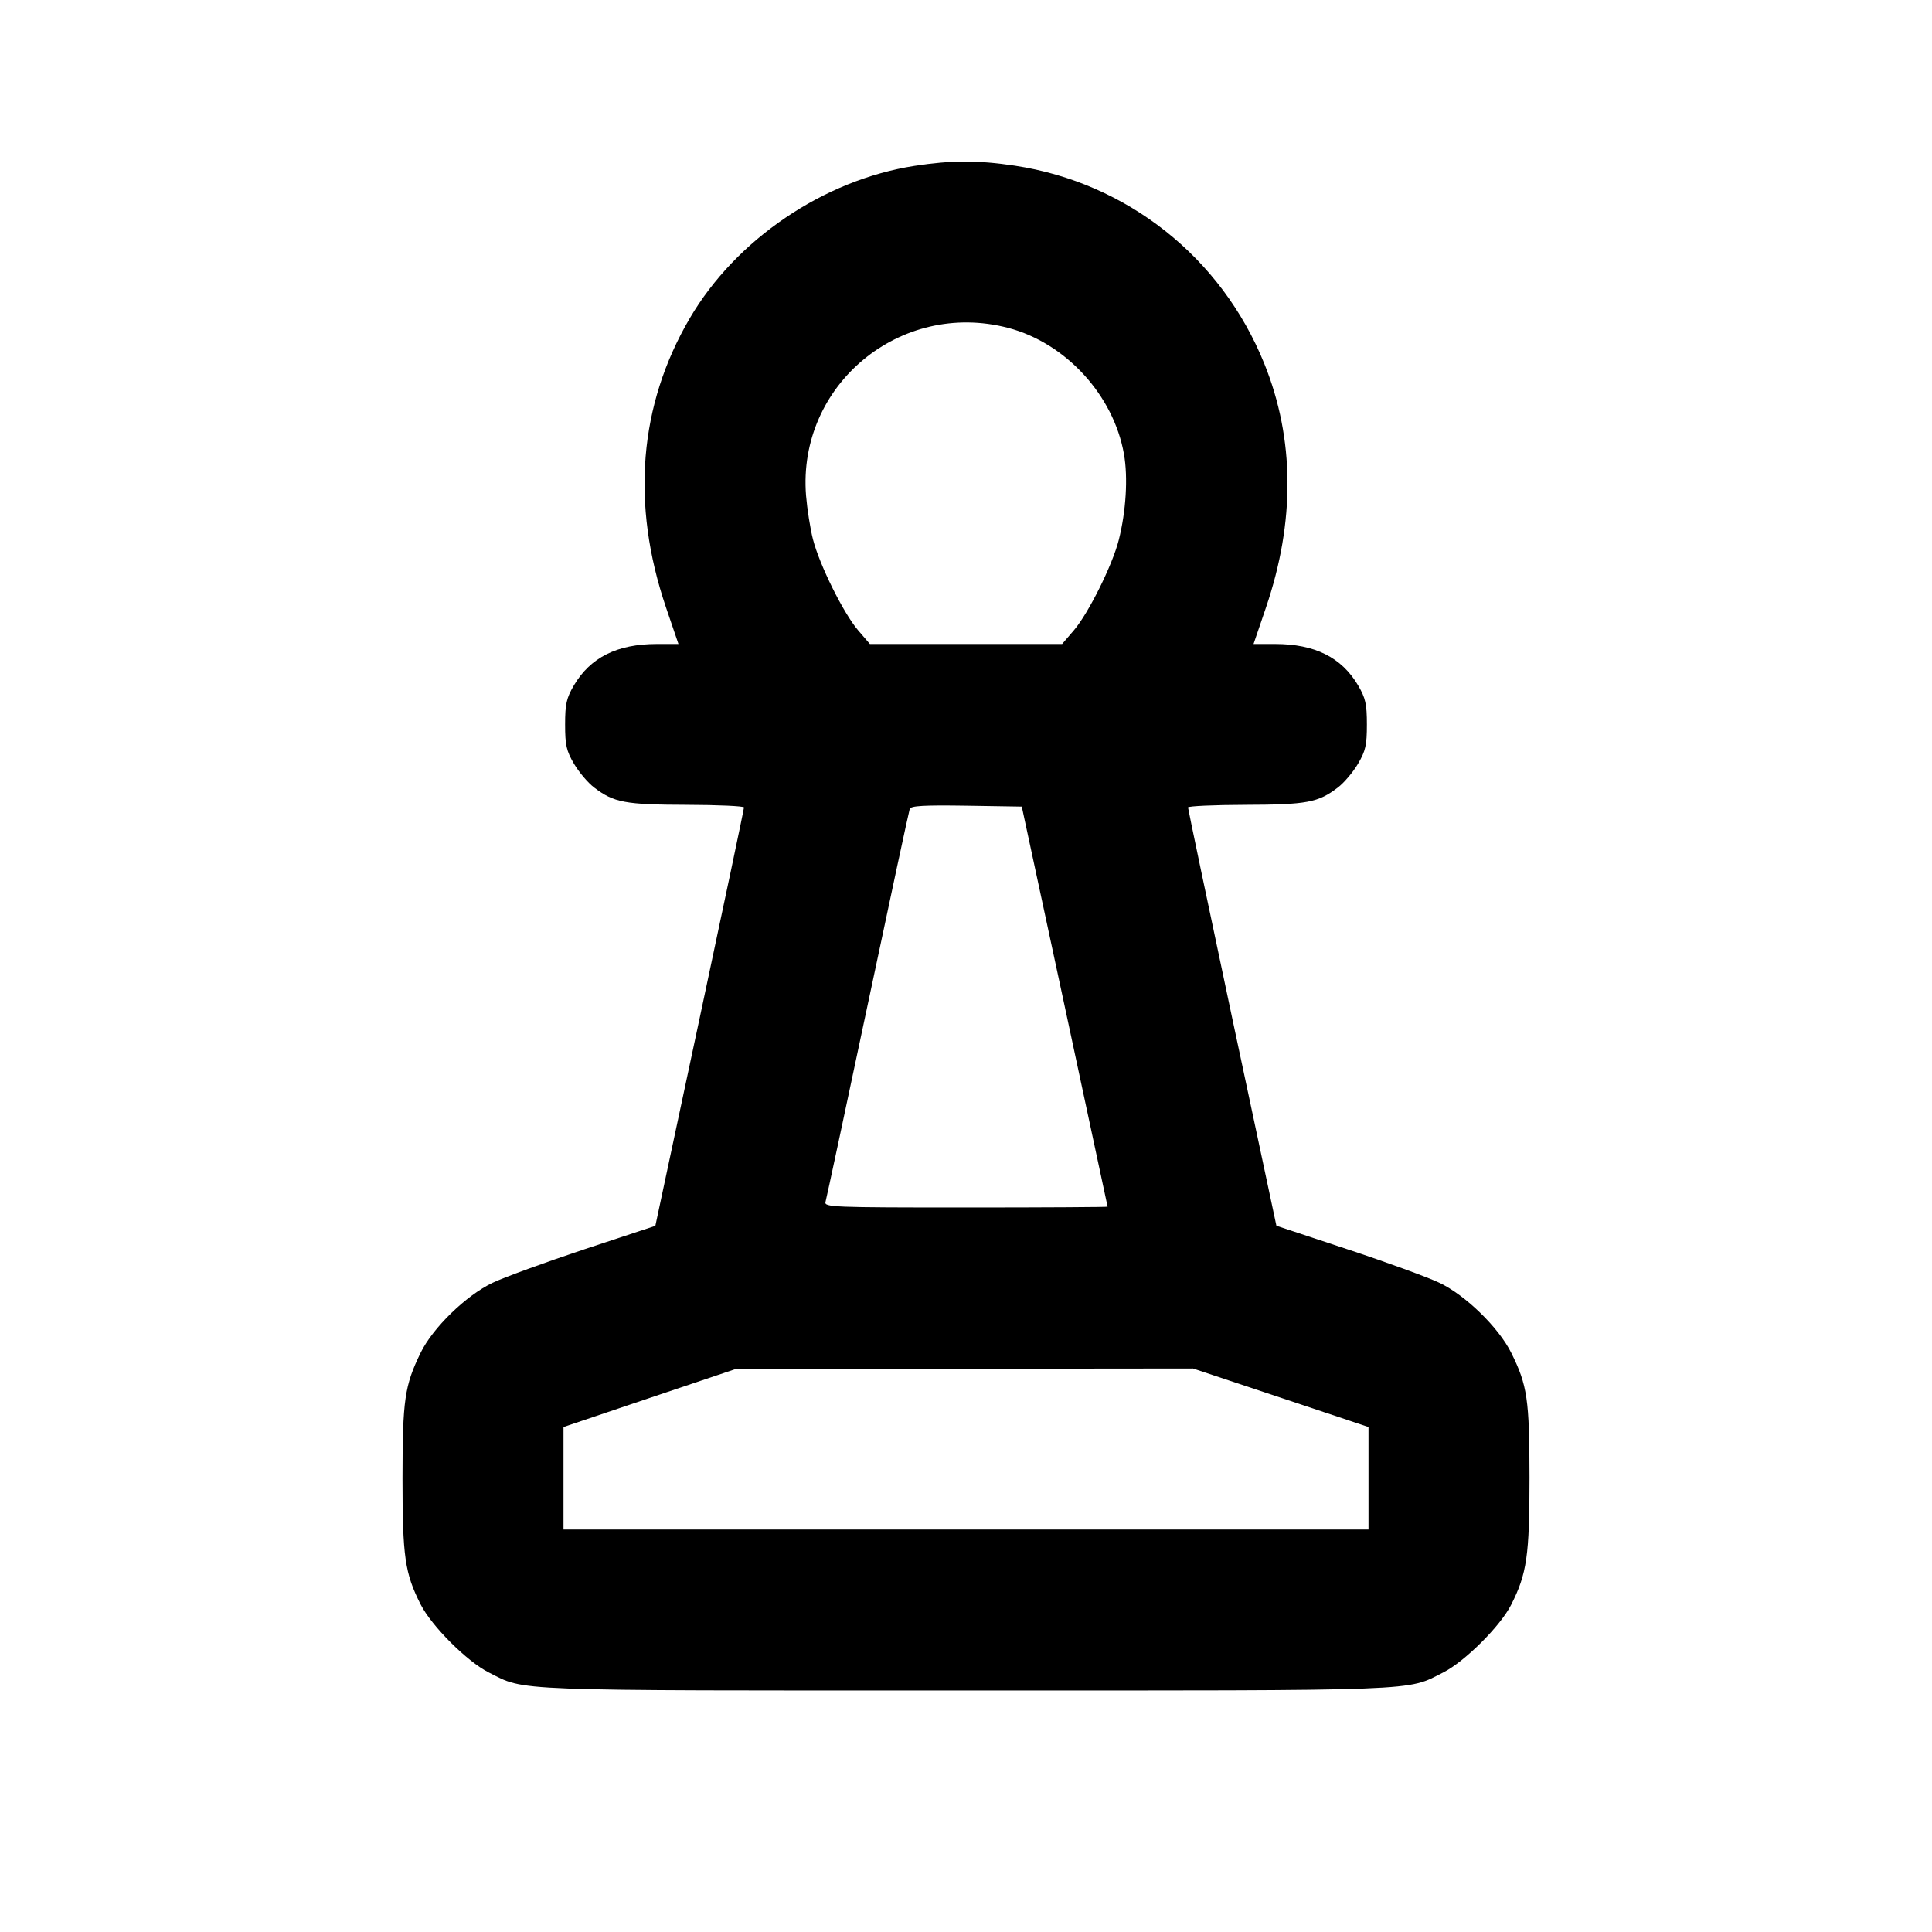 <svg xmlns="http://www.w3.org/2000/svg" width="24" height="24" viewBox="0 0 24 24" fill="none" stroke="currentColor" stroke-width="2" stroke-linecap="round" stroke-linejoin="round"><path d="M11.358 2.061 C 10.230 2.237,9.143 2.974,8.569 3.953 C 7.937 5.031,7.836 6.260,8.274 7.548 L 8.428 8.000 8.161 8.000 C 7.667 8.000,7.334 8.166,7.128 8.516 C 7.037 8.672,7.020 8.746,7.020 9.000 C 7.020 9.256,7.036 9.328,7.131 9.489 C 7.192 9.592,7.304 9.725,7.381 9.783 C 7.626 9.970,7.765 9.996,8.530 9.998 C 8.921 9.999,9.241 10.014,9.242 10.030 C 9.243 10.046,8.995 11.223,8.692 12.644 L 8.141 15.228 7.260 15.519 C 6.776 15.680,6.263 15.867,6.120 15.935 C 5.790 16.092,5.376 16.495,5.225 16.805 C 5.026 17.215,5.001 17.386,5.000 18.362 C 5.000 19.340,5.029 19.543,5.225 19.930 C 5.361 20.199,5.801 20.639,6.070 20.775 C 6.534 21.010,6.267 21.000,12.000 21.000 C 17.733 21.000,17.466 21.010,17.930 20.775 C 18.196 20.640,18.638 20.200,18.771 19.937 C 18.968 19.550,19.000 19.324,19.000 18.354 C 18.999 17.384,18.974 17.210,18.773 16.805 C 18.617 16.491,18.205 16.089,17.880 15.935 C 17.737 15.867,17.223 15.679,16.738 15.519 L 15.856 15.227 15.306 12.643 C 15.004 11.222,14.758 10.046,14.758 10.030 C 14.759 10.014,15.080 9.999,15.470 9.998 C 16.235 9.996,16.374 9.970,16.619 9.783 C 16.696 9.725,16.808 9.592,16.869 9.489 C 16.964 9.328,16.980 9.256,16.980 9.000 C 16.980 8.746,16.963 8.672,16.872 8.516 C 16.666 8.166,16.333 8.000,15.839 8.000 L 15.572 8.000 15.726 7.548 C 16.090 6.479,16.083 5.451,15.705 4.516 C 15.172 3.197,14.001 2.269,12.605 2.058 C 12.144 1.989,11.816 1.990,11.358 2.061 M12.523 4.073 C 13.238 4.260,13.833 4.908,13.962 5.640 C 14.014 5.930,13.988 6.351,13.898 6.707 C 13.820 7.018,13.521 7.619,13.340 7.830 L 13.194 8.000 12.000 8.000 L 10.806 8.000 10.660 7.830 C 10.478 7.618,10.181 7.019,10.099 6.700 C 10.065 6.568,10.027 6.323,10.013 6.156 C 9.904 4.784,11.182 3.723,12.523 4.073 M13.226 12.500 C 13.518 13.864,13.758 14.985,13.759 14.990 C 13.759 14.995,12.967 15.000,11.997 15.000 C 10.338 15.000,10.236 14.996,10.255 14.930 C 10.266 14.892,10.502 13.789,10.779 12.480 C 11.056 11.171,11.291 10.077,11.301 10.049 C 11.314 10.010,11.477 10.001,12.006 10.009 L 12.693 10.020 13.226 12.500 M15.910 17.363 L 17.000 17.727 17.000 18.363 L 17.000 19.000 12.000 19.000 L 7.000 19.000 7.000 18.363 L 7.000 17.727 8.070 17.366 L 9.140 17.006 11.980 17.003 L 14.820 17.000 15.910 17.363 " stroke="none" fill-rule="evenodd" fill="black"></path></svg>